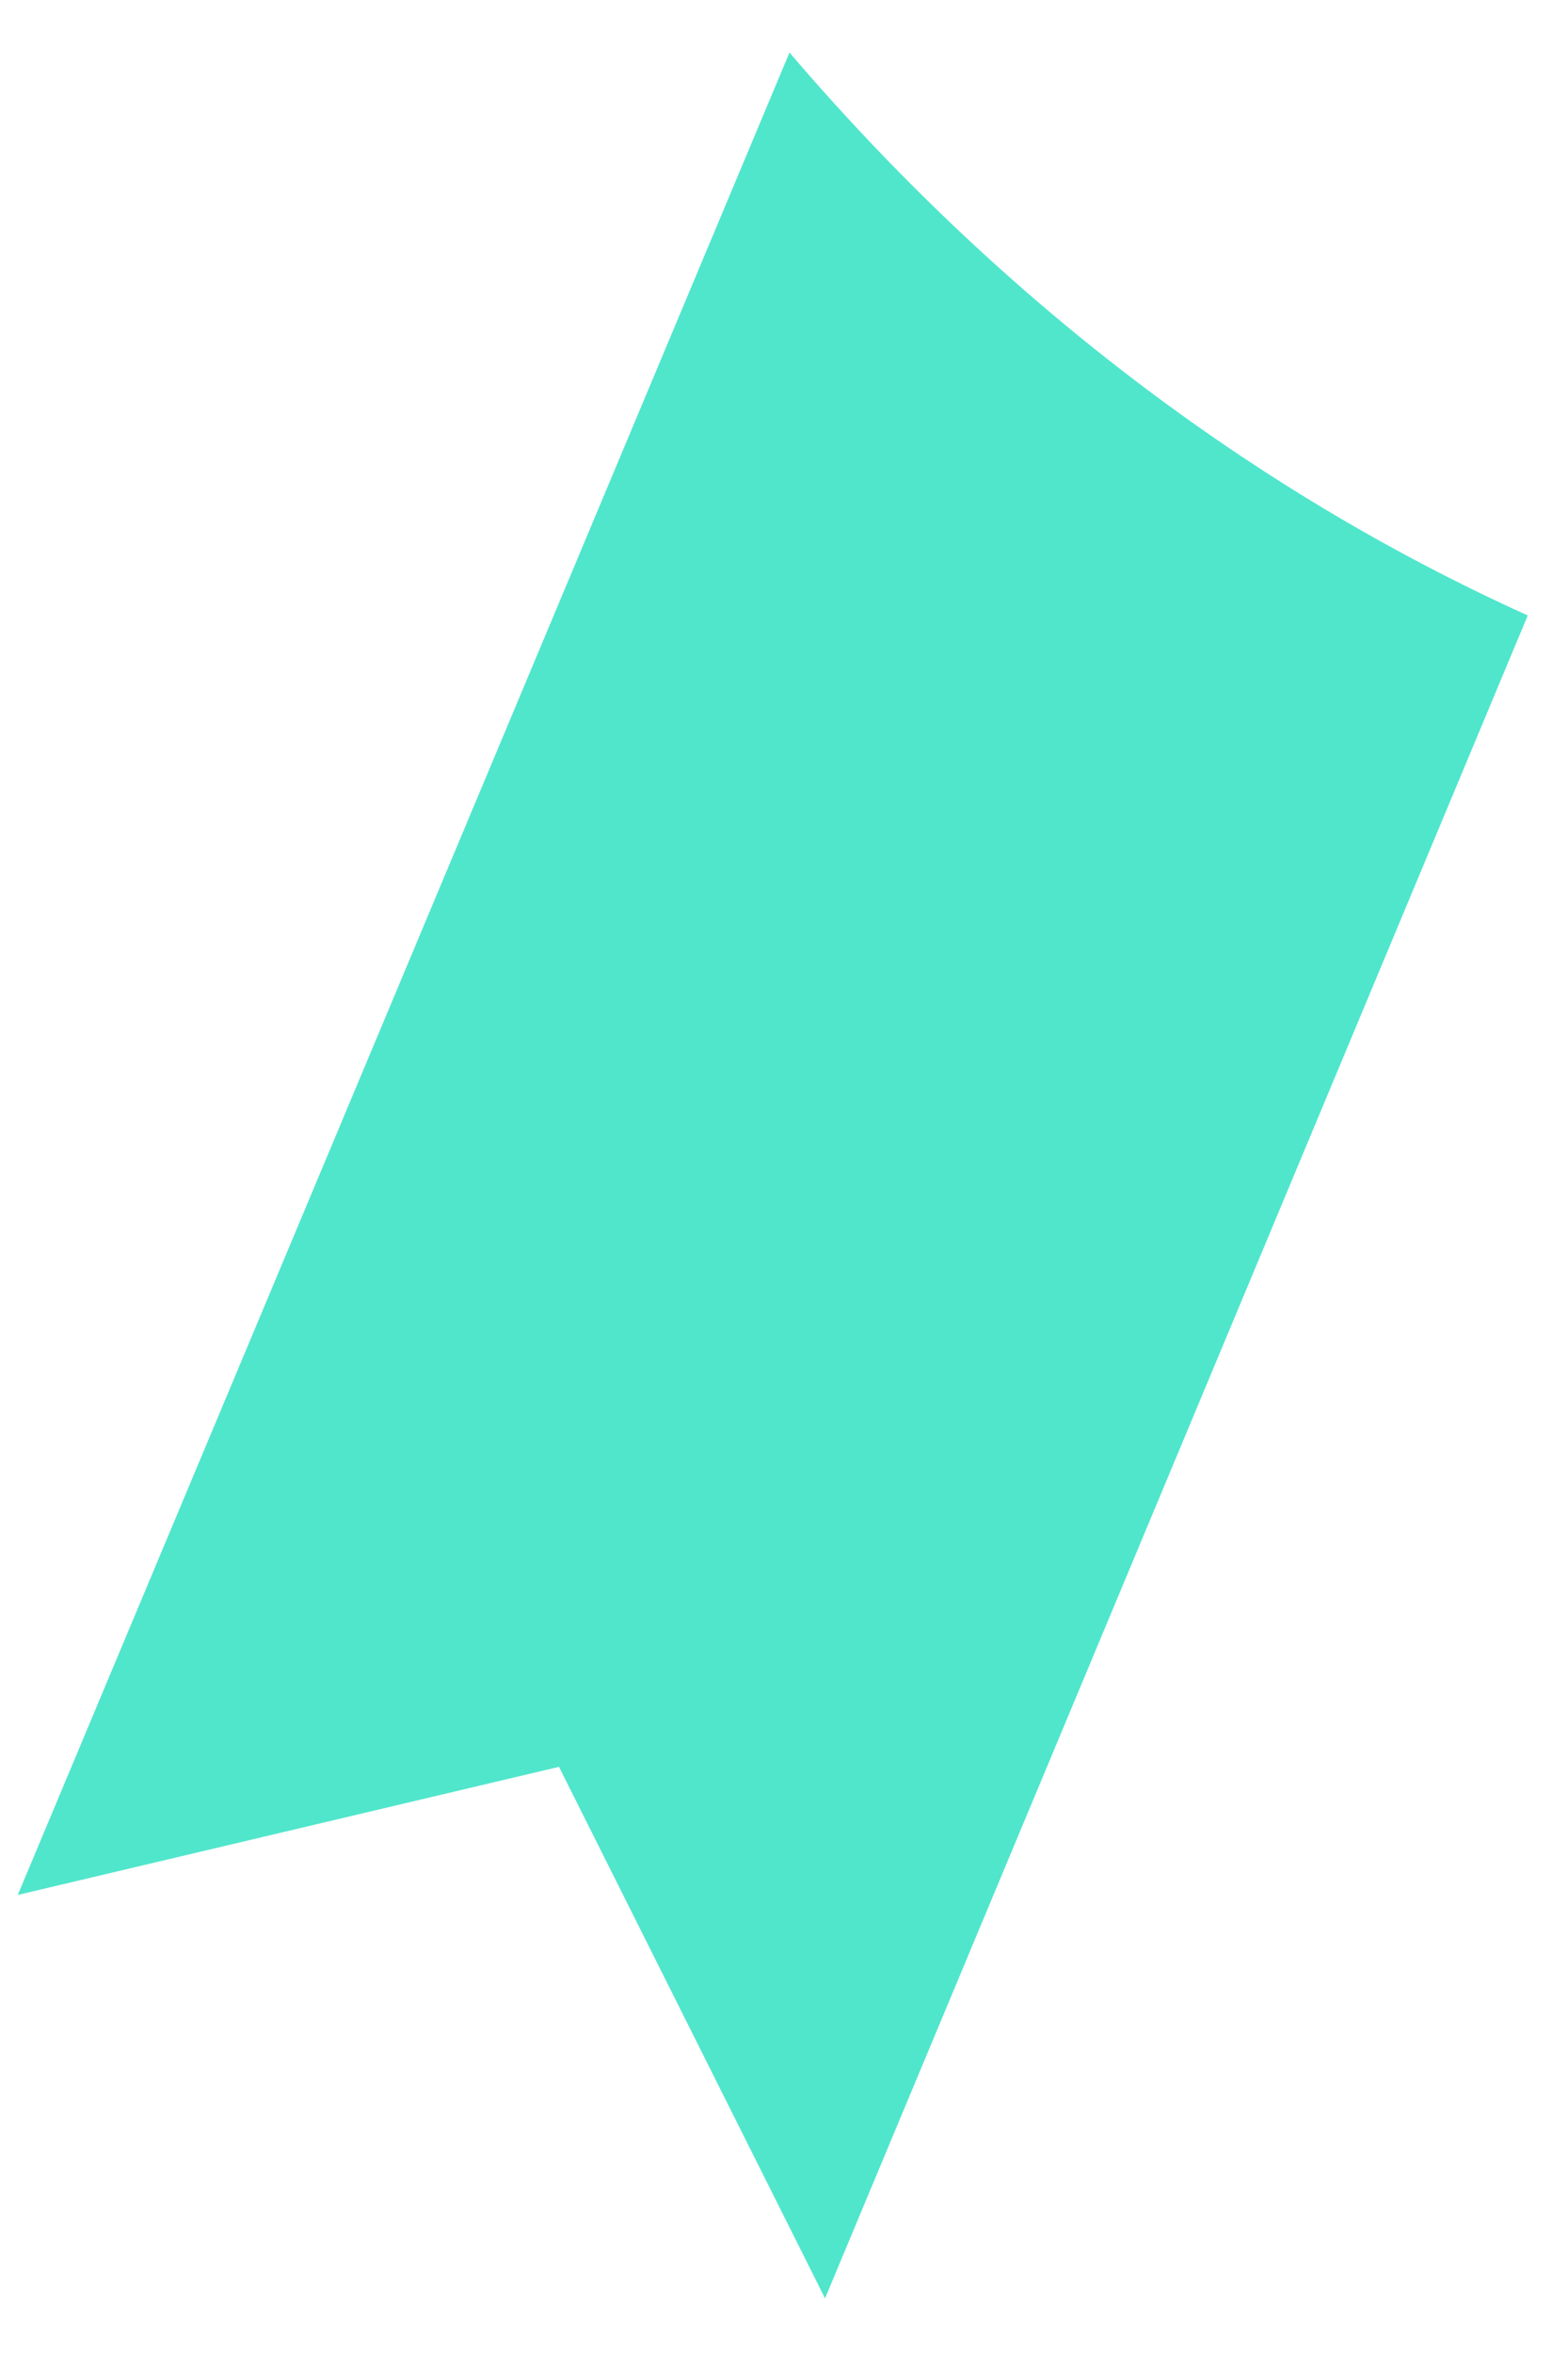 ﻿<?xml version="1.0" encoding="utf-8"?>
<svg version="1.1" xmlns:xlink="http://www.w3.org/1999/xlink" width="6px" height="9px" xmlns="http://www.w3.org/2000/svg">
  <g transform="matrix(1 0 0 1 -116 -473 )">
    <path d="M 0.068 7.248  L 3.021 0.201  C 3.821 1.137  4.779 1.872  5.846 2.354  L 3.157 8.791  L 2.139 6.758  L 0.068 7.248  Z " fill-rule="nonzero" fill="#50e6cc" stroke="none" transform="matrix(1 0 0 1 116 473 )" />
  </g>
</svg>